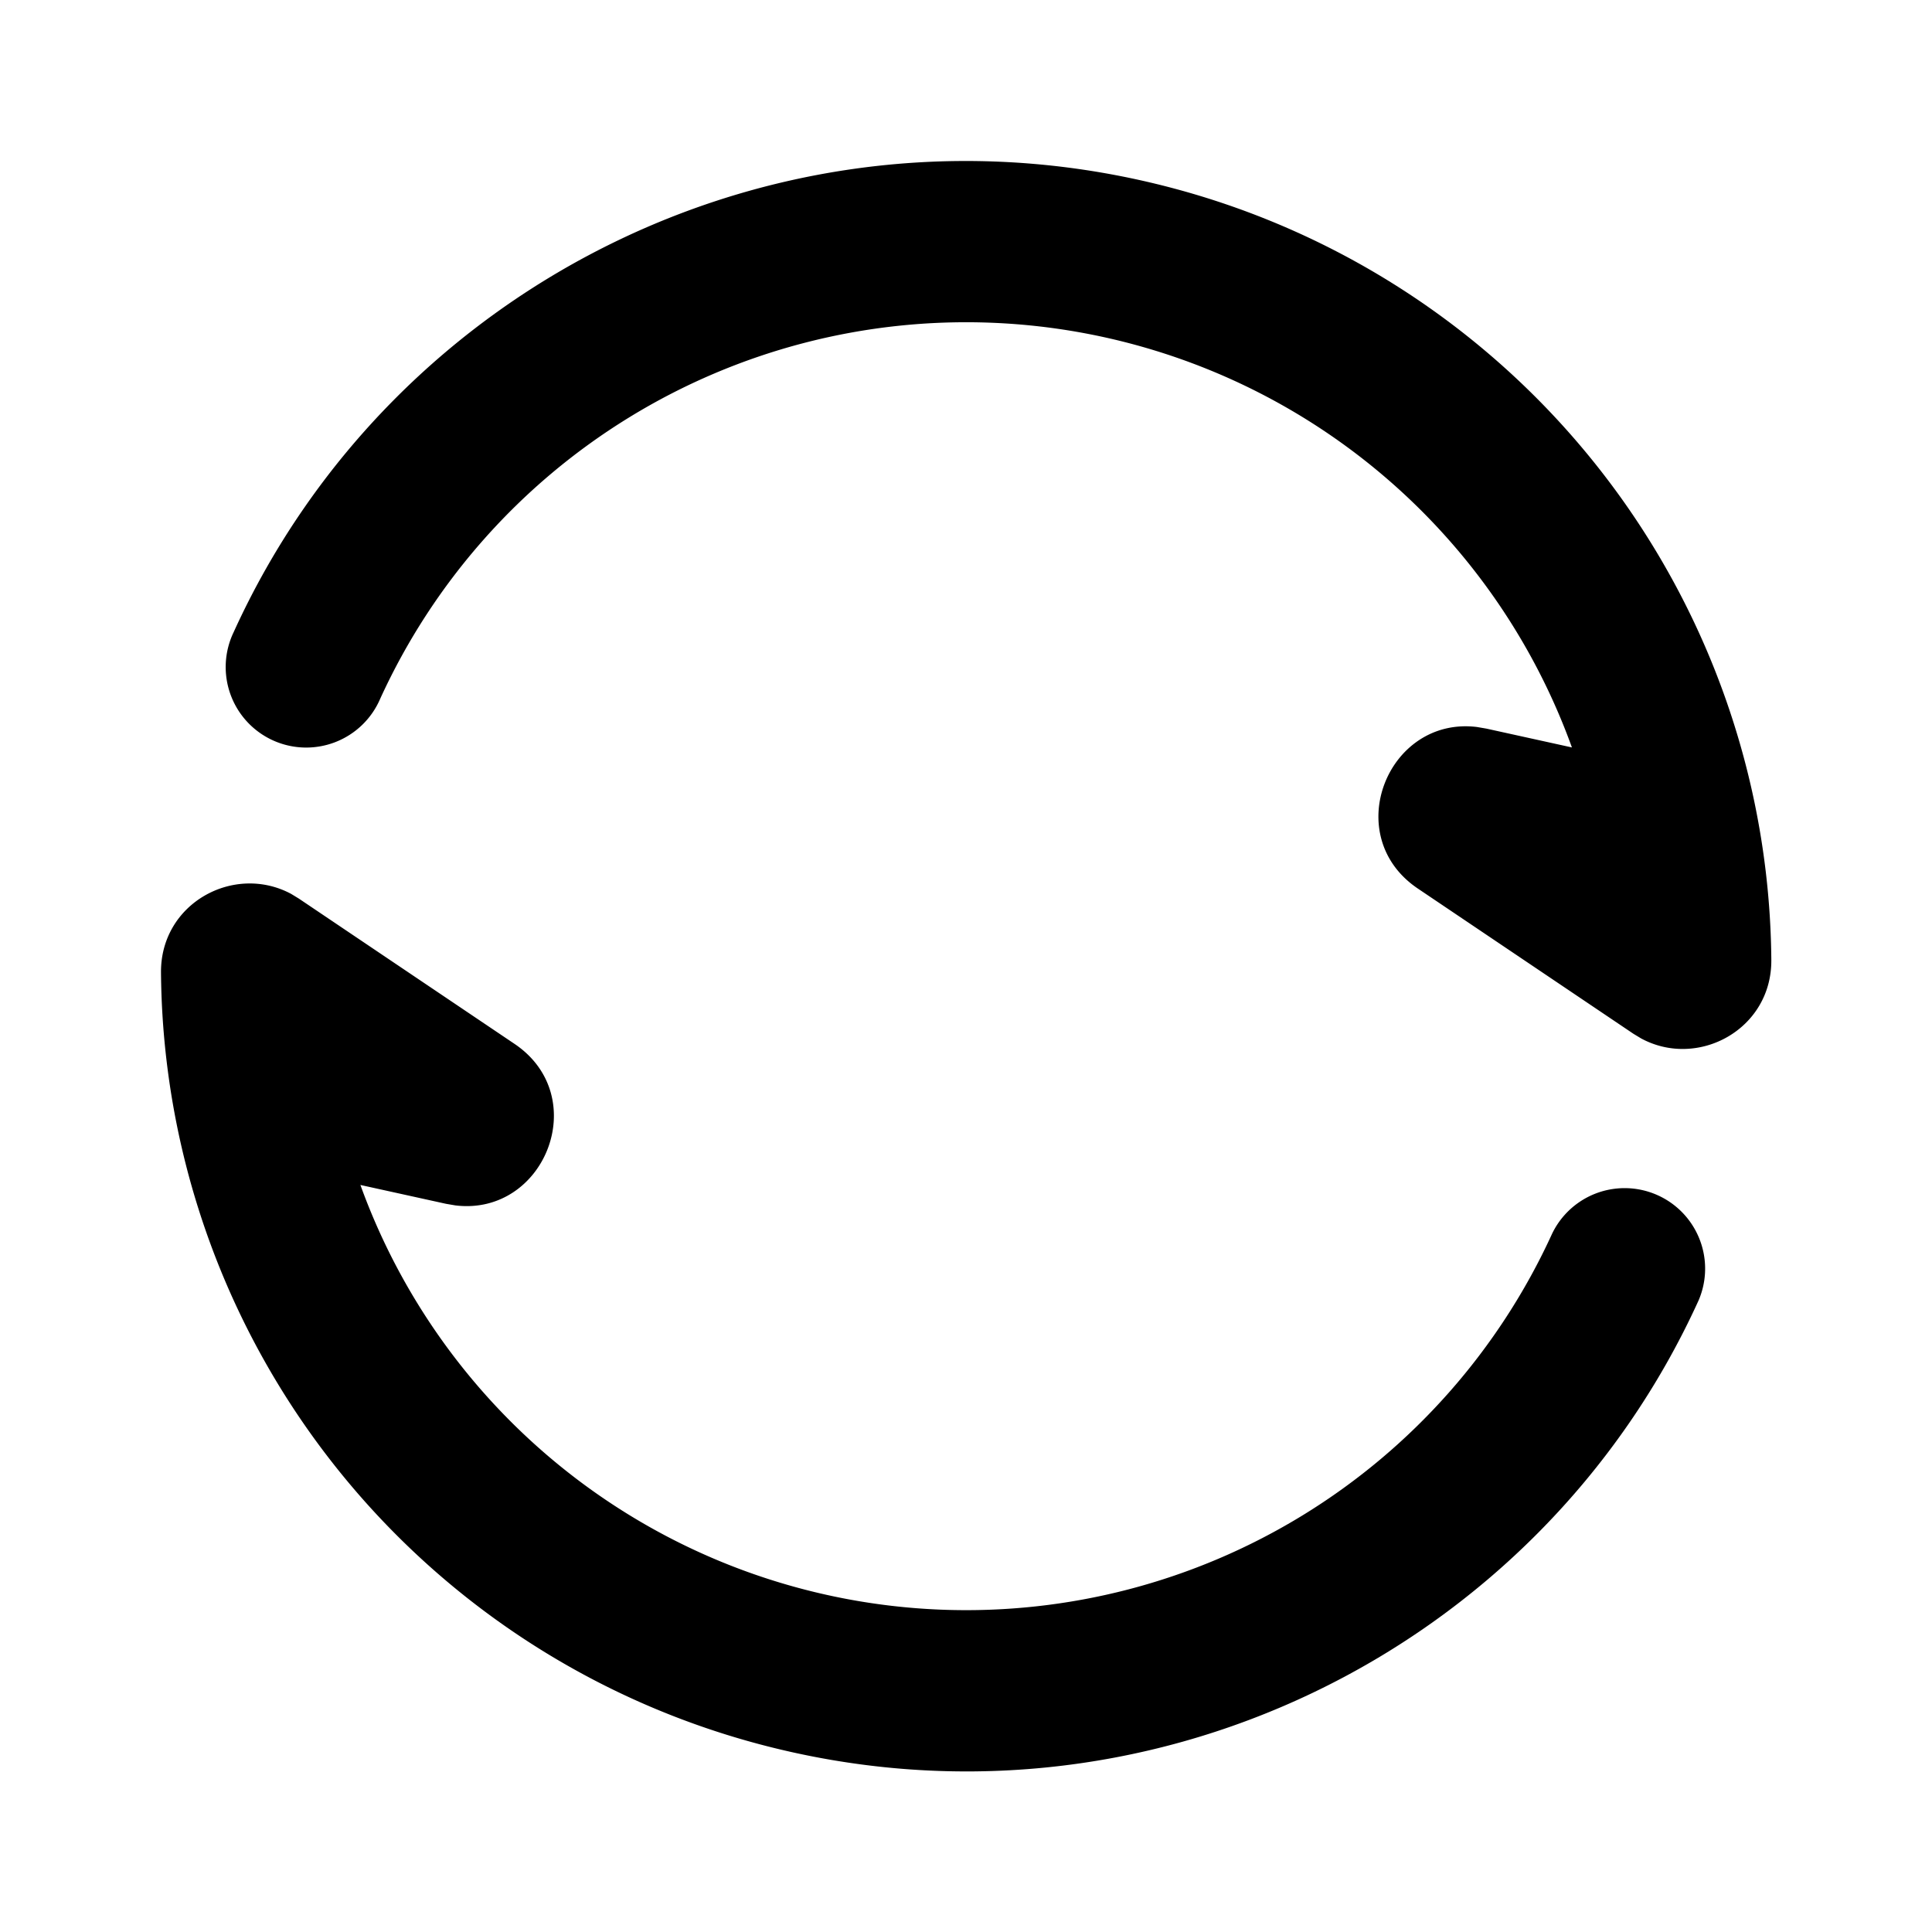 <svg xmlns="http://www.w3.org/2000/svg" width="24" height="24">
    <g fill="none">
        <path fill="currentColor" d="M2 12.08c-.006-.862.91-1.356 1.618-.975l.095.058 2.678 1.804c.972.655.377 2.143-.734 2.007l-.117-.02-1.063-.234a8.002 8.002 0 0 0 14.804.605 1 1 0 0 1 1.82.828c-1.987 4.37-6.896 6.793-11.687 5.509A10.003 10.003 0 0 1 2 12.08m.903-4.228C4.89 3.482 9.799 1.06 14.59 2.343a10.002 10.002 0 0 1 7.414 9.581c.007.863-.91 1.358-1.617.976l-.096-.058-2.678-1.804c-.972-.655-.377-2.143.734-2.007l.117.02 1.063.234A8.002 8.002 0 0 0 4.723 8.68a1 1 0 1 1-1.82-.828"/>
    </g>
</svg>